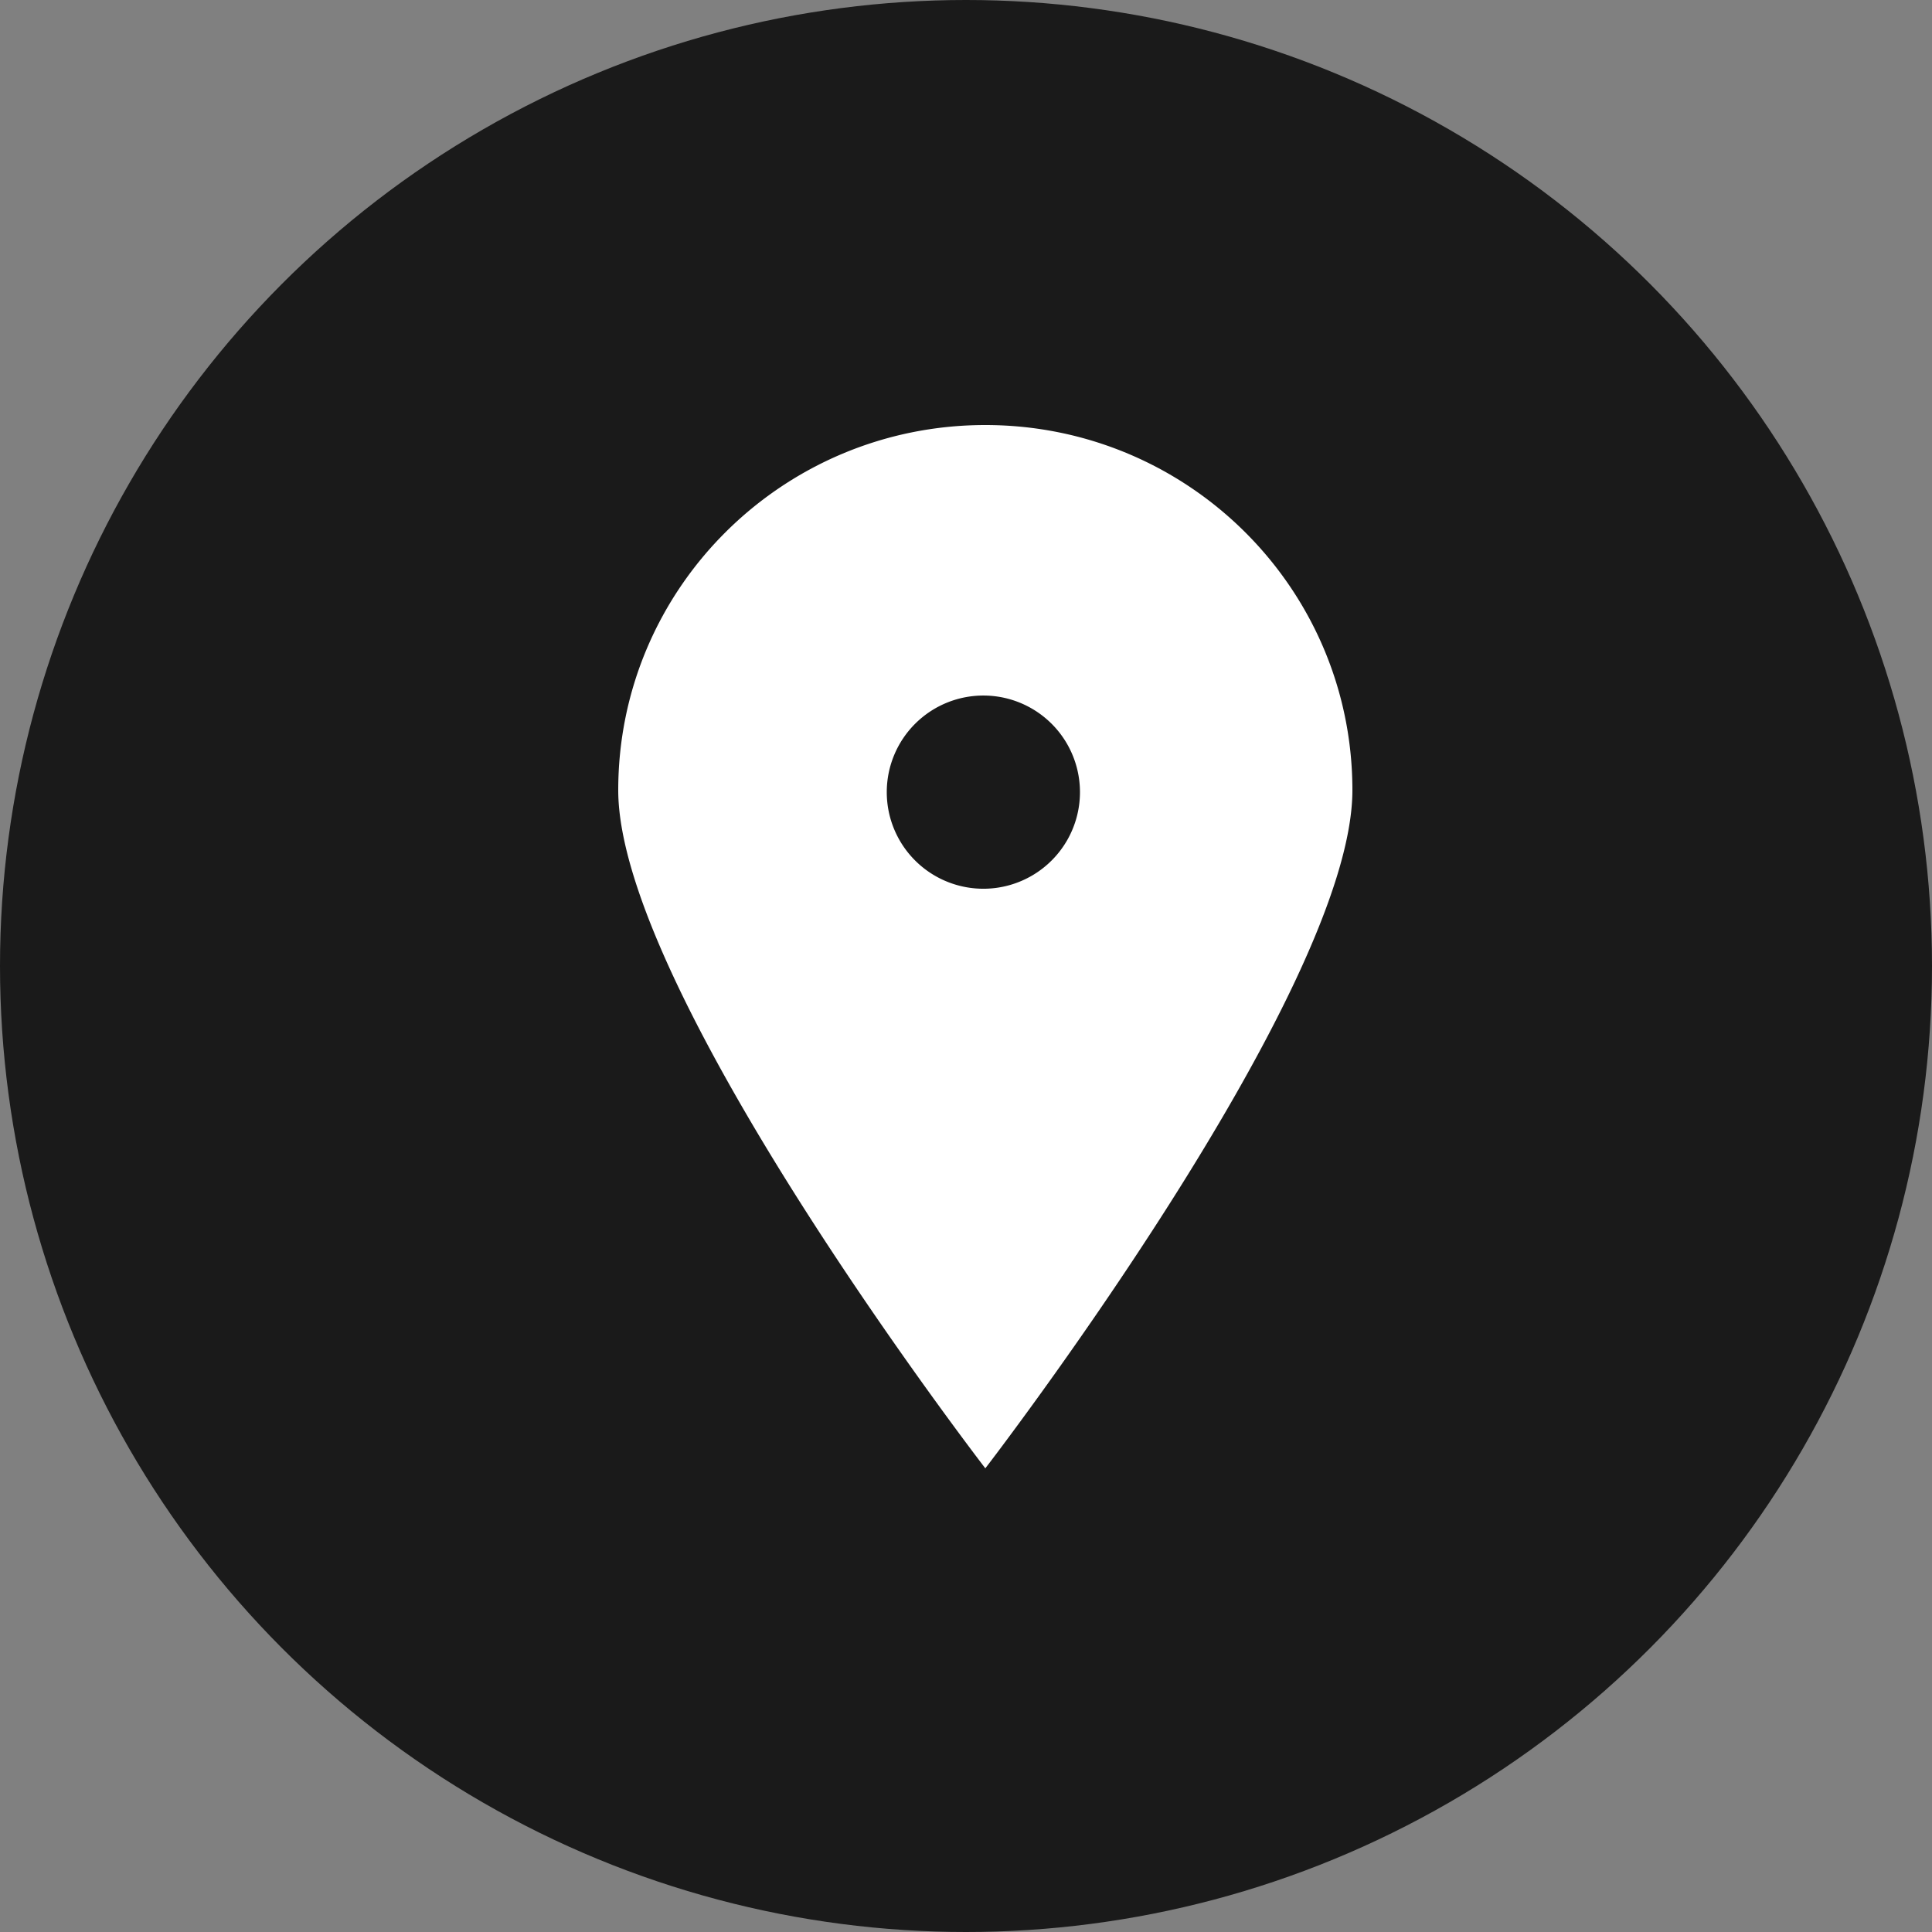 <svg xmlns="http://www.w3.org/2000/svg" width="50" height="50" viewBox="0 0 50 50">
    <rect x="0" y="0" width="50" height="50" fill="#808080" stroke="none"/>
    <g fill="none" fill-rule="evenodd">
        <circle cx="25" cy="25" r="25" fill="#1A1A1A"/>
        <path fill="#FFF" d="M25.5 23a2.5 2.5 0 1 1-.001-4.999A2.5 2.5 0 0 1 25.5 23M16 20.45C16 25.67 25.5 38 25.5 38S35 25.67 35 20.45c0-5.22-4.253-9.45-9.5-9.45S16 15.23 16 20.45z"/>
    </g>
</svg>
